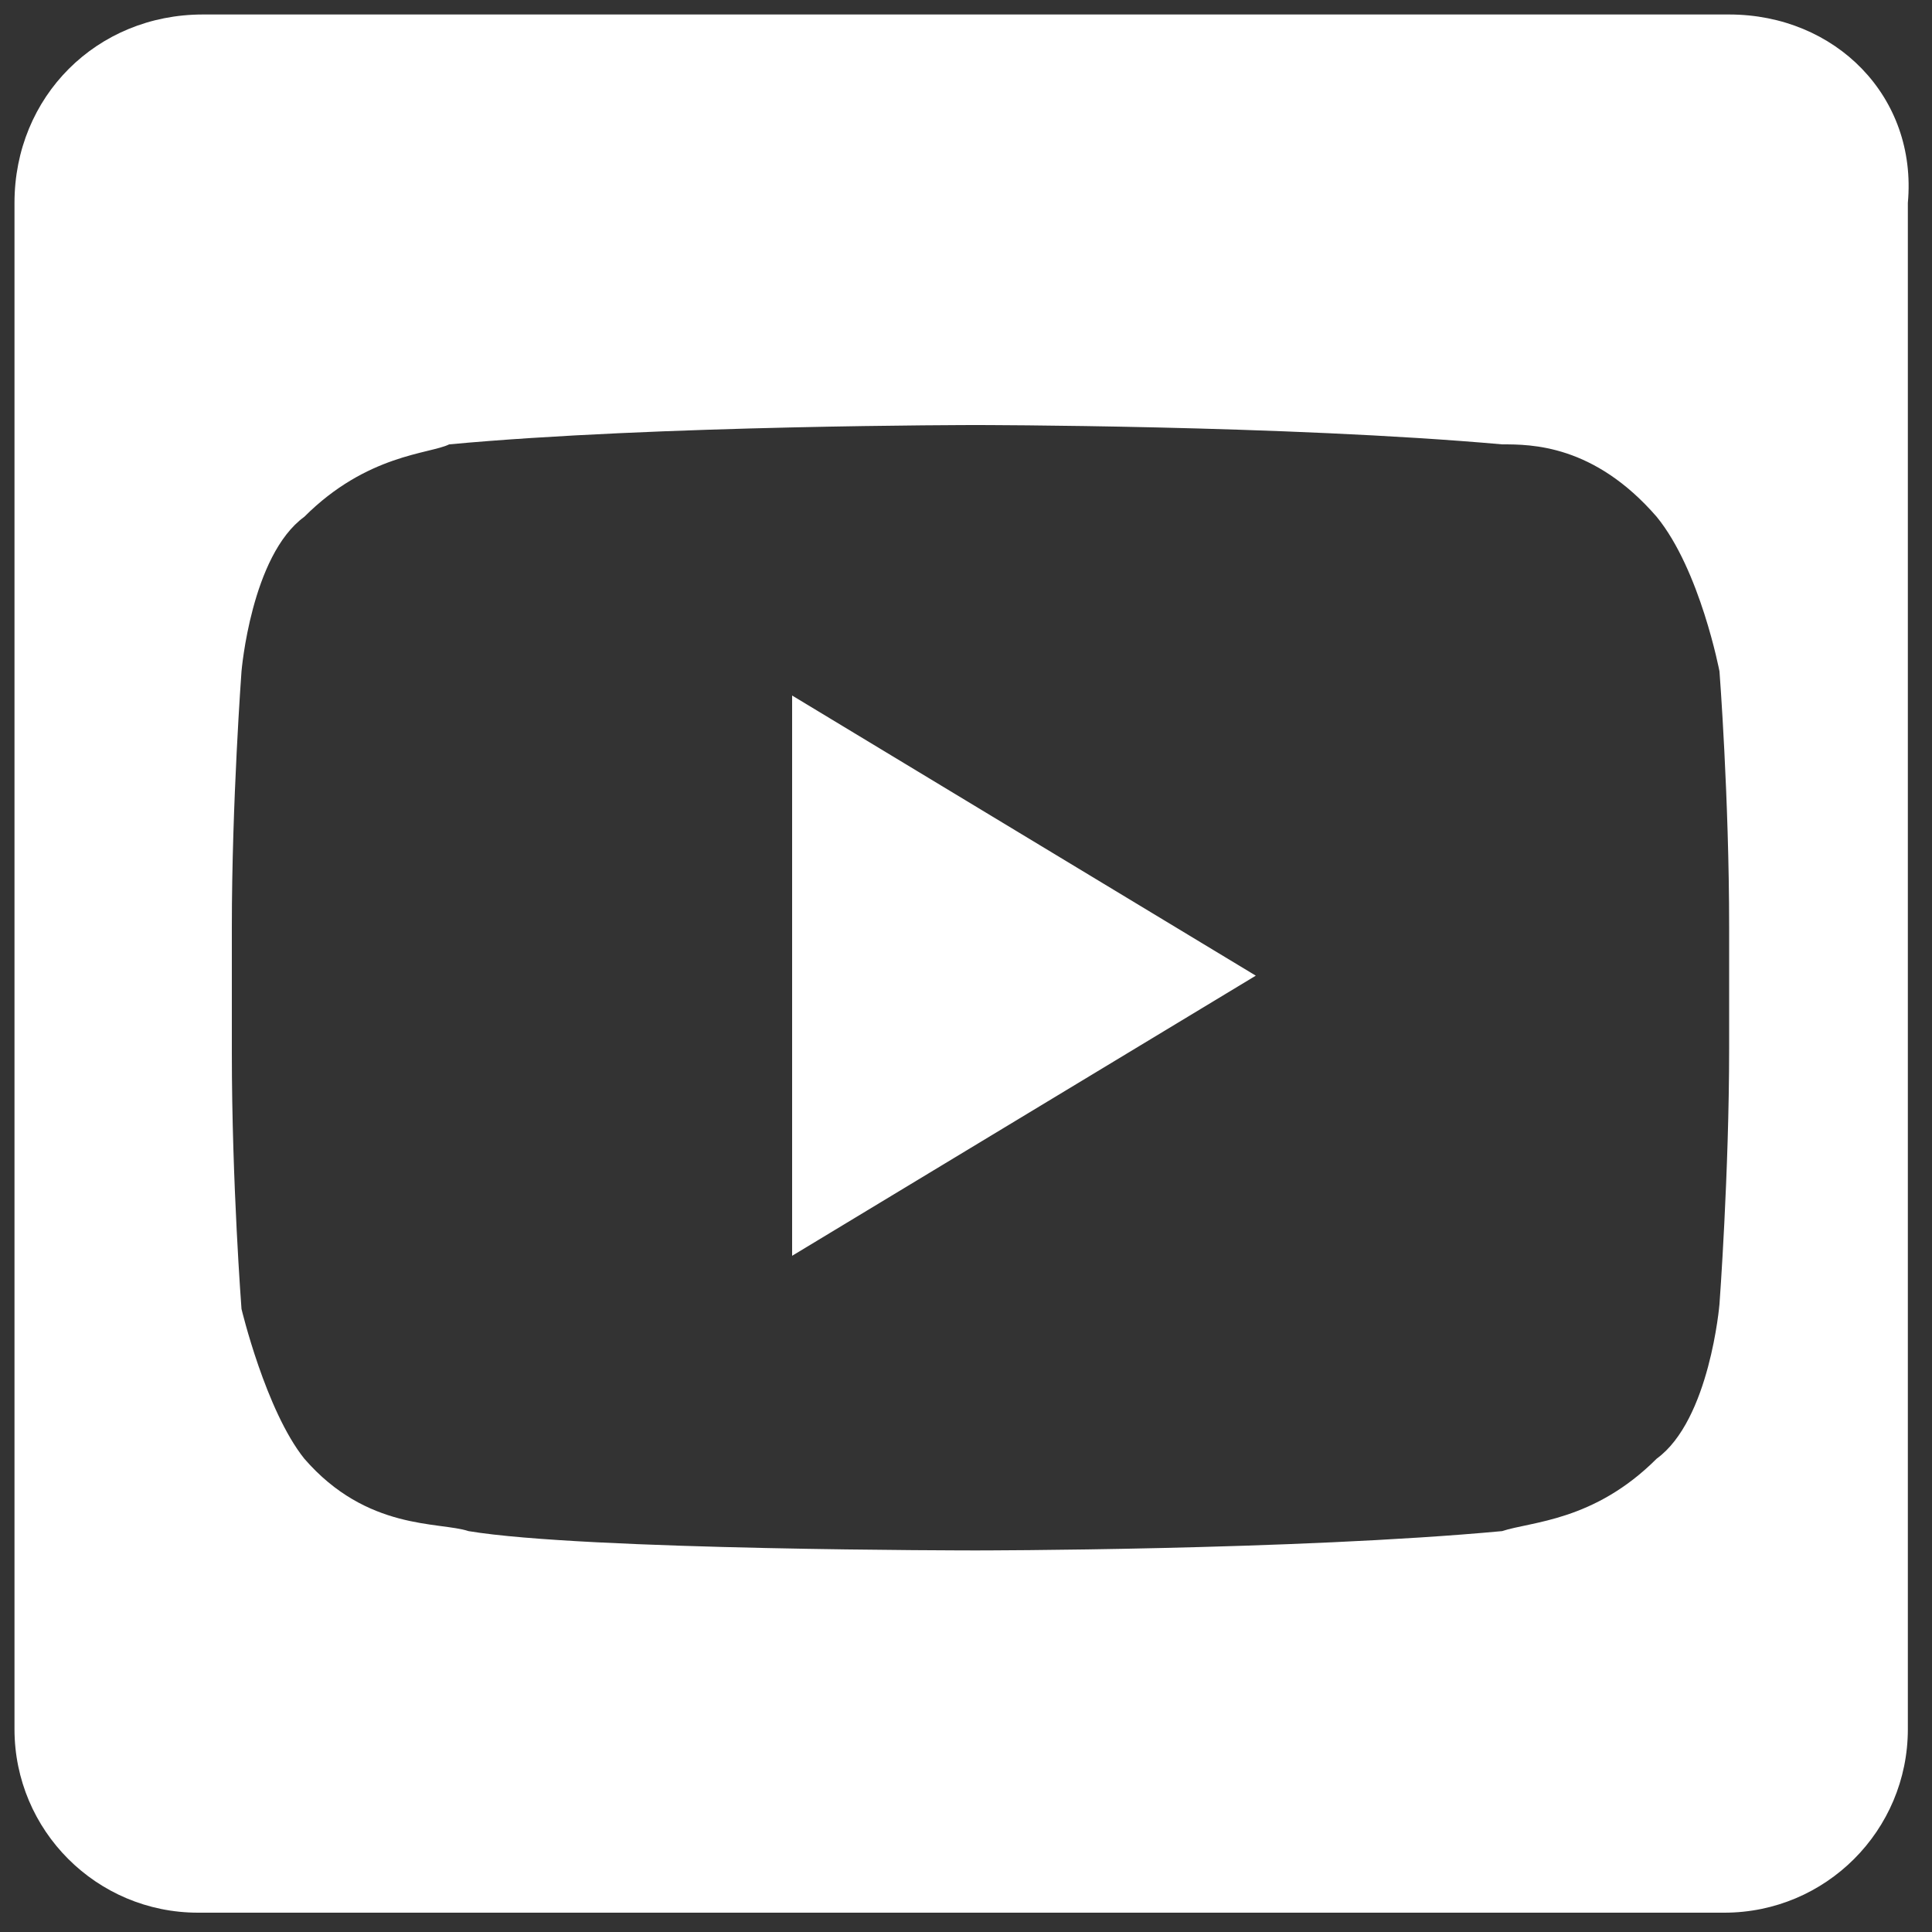 <?xml version="1.0" encoding="utf-8"?>
<svg version="1.1"  xmlns="http://www.w3.org/2000/svg" xmlns:xlink="http://www.w3.org/1999/xlink" x="0px" y="0px" width="40px" height="40px"
	 viewBox="0 0 40 40" enable-background="new 0 0 40 40" xml:space="preserve">
<rect x="0" y="0" width="40" height="40" fill="#333333" stroke="none"/>
<g id="Lag_1">
	<g>
		<g>
			<path fill="#FFFFFF" d="M16.4,26l9.6-5.8l-9.6-5.8V26z M35.8,0.3H4.2C2,0.3,0.3,2,0.3,4.2v31.6c0,2.1,1.7,3.8,3.8,3.8h31.6
				c2.1,0,3.8-1.7,3.8-3.8V4.2C39.7,2,38,0.3,35.8,0.3z M35.8,21.7c0,2.6-0.2,5.3-0.2,5.3s-0.2,2.4-1.3,3.2
				c-1.3,1.3-2.6,1.3-3.2,1.5c-4.3,0.4-10.9,0.4-10.9,0.4s-8.1,0-10.5-0.4c-0.6-0.2-2.1,0-3.4-1.5C5.5,29.2,5,27.1,5,27.1
				s-0.2-2.6-0.2-5.3v-2.6c0-2.6,0.2-5.3,0.2-5.3s0.2-2.4,1.3-3.2c1.3-1.3,2.6-1.3,3-1.5c4.3-0.4,10.9-0.4,10.9-0.4s6.4,0,10.9,0.4
				c0.6,0,1.9,0,3.2,1.5c0.9,1.1,1.3,3.2,1.3,3.2s0.2,2.6,0.2,5.3V21.7z"/>
		</g>
	</g>
</g>
<g id="tekst">
</g>
</svg>
